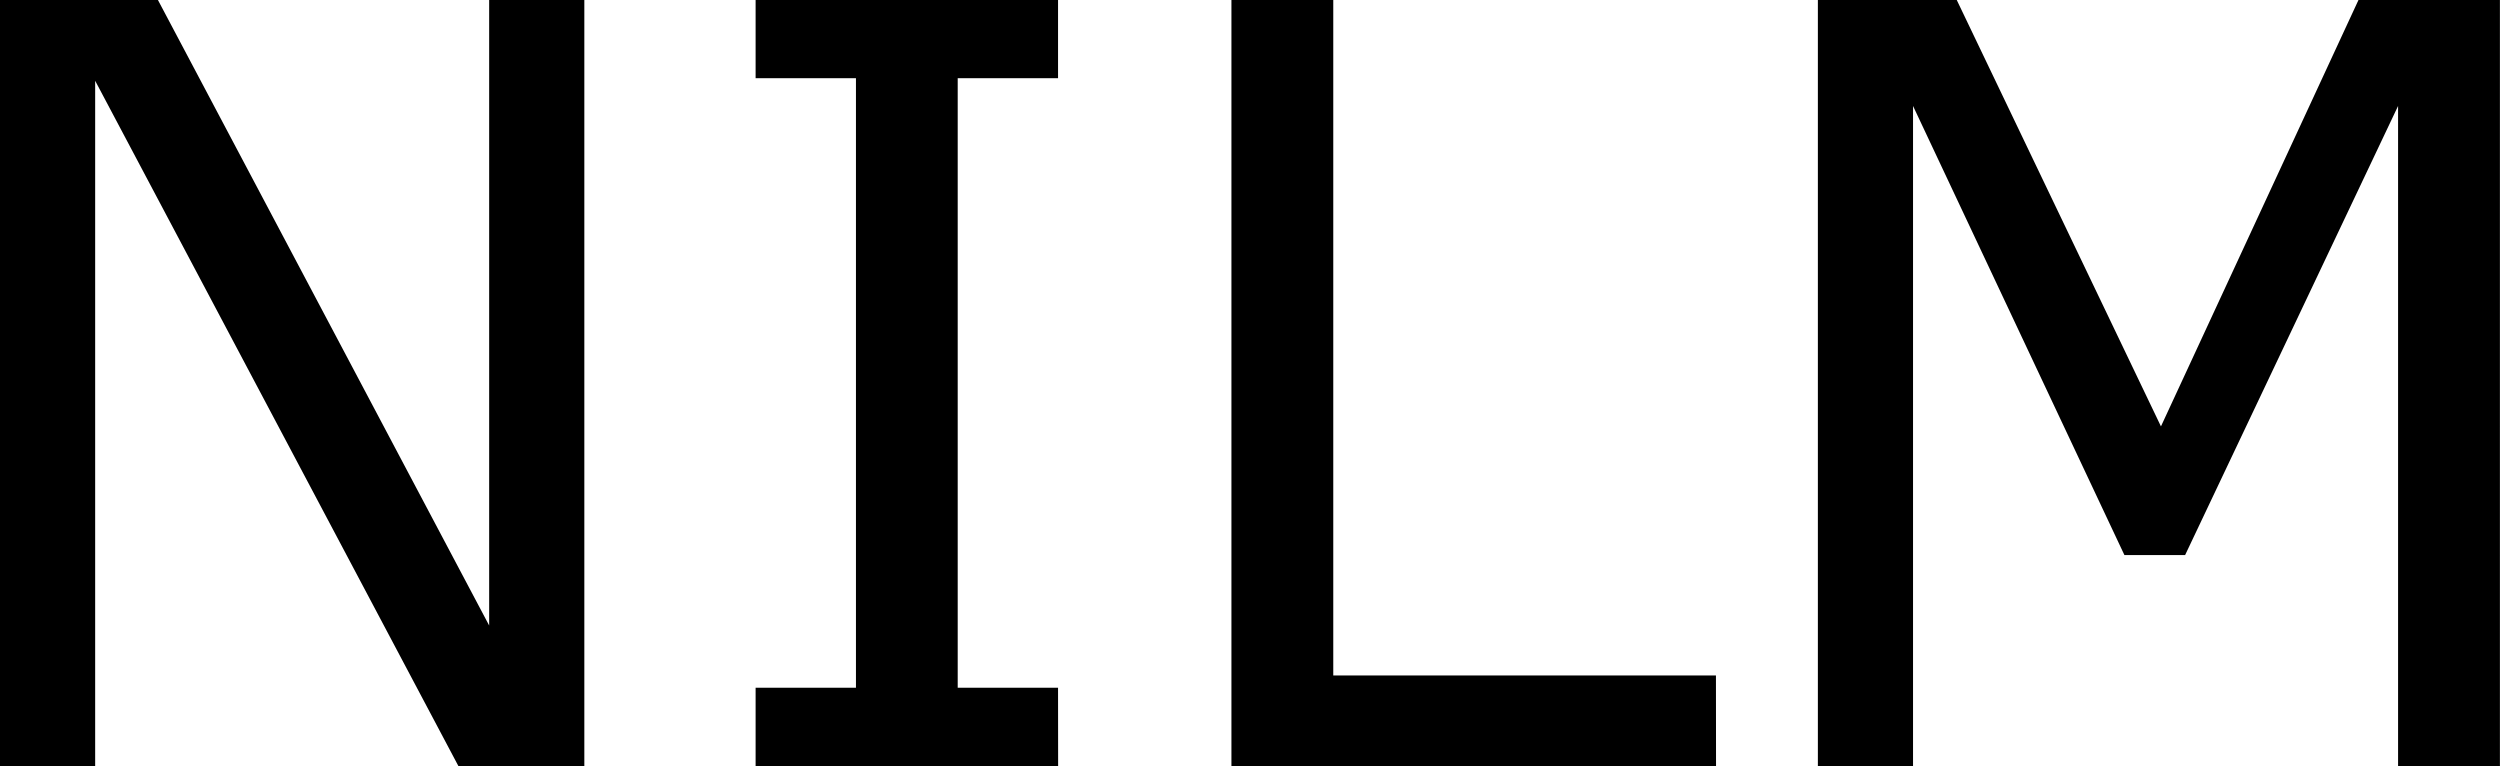 <?xml version="1.0" encoding="UTF-8" standalone="no"?>
<svg
   version="1.1"
   id="svg4"
   width="28.477"
   height="8.725"
   xmlns="http://www.w3.org/2000/svg"
   xmlns:svg="http://www.w3.org/2000/svg">
  <defs
     id="defs8" />
  <g
     aria-label="NILM"
     id="text2"
     transform="translate(-1.172,8.725)">
    <path
       d="M 7.828,0 H 6.393 L 2.256,-7.805 V 0 H 1.172 v -8.725 h 1.799 l 3.773,7.125 v -7.125 H 7.828 Z"
       id="path10" />
    <path
       d="M 13.225,0 H 9.779 V -0.891 H 10.922 V -7.834 H 9.779 v -0.891 h 3.445 v 0.891 h -1.143 v 6.943 h 1.143 z"
       id="path12" />
    <path
       d="m 20.719,0 h -5.52 v -8.725 h 1.16 V -1.031 h 4.359 z"
       id="path14" />
    <path
       d="M 29.648,0 H 28.488 V -7.518 L 26.062,-2.402 H 25.371 L 22.963,-7.518 V 0 h -1.084 v -8.725 h 1.582 l 2.326,4.857 2.25,-4.857 h 1.611 z"
       id="path16" />
  </g>
</svg>
